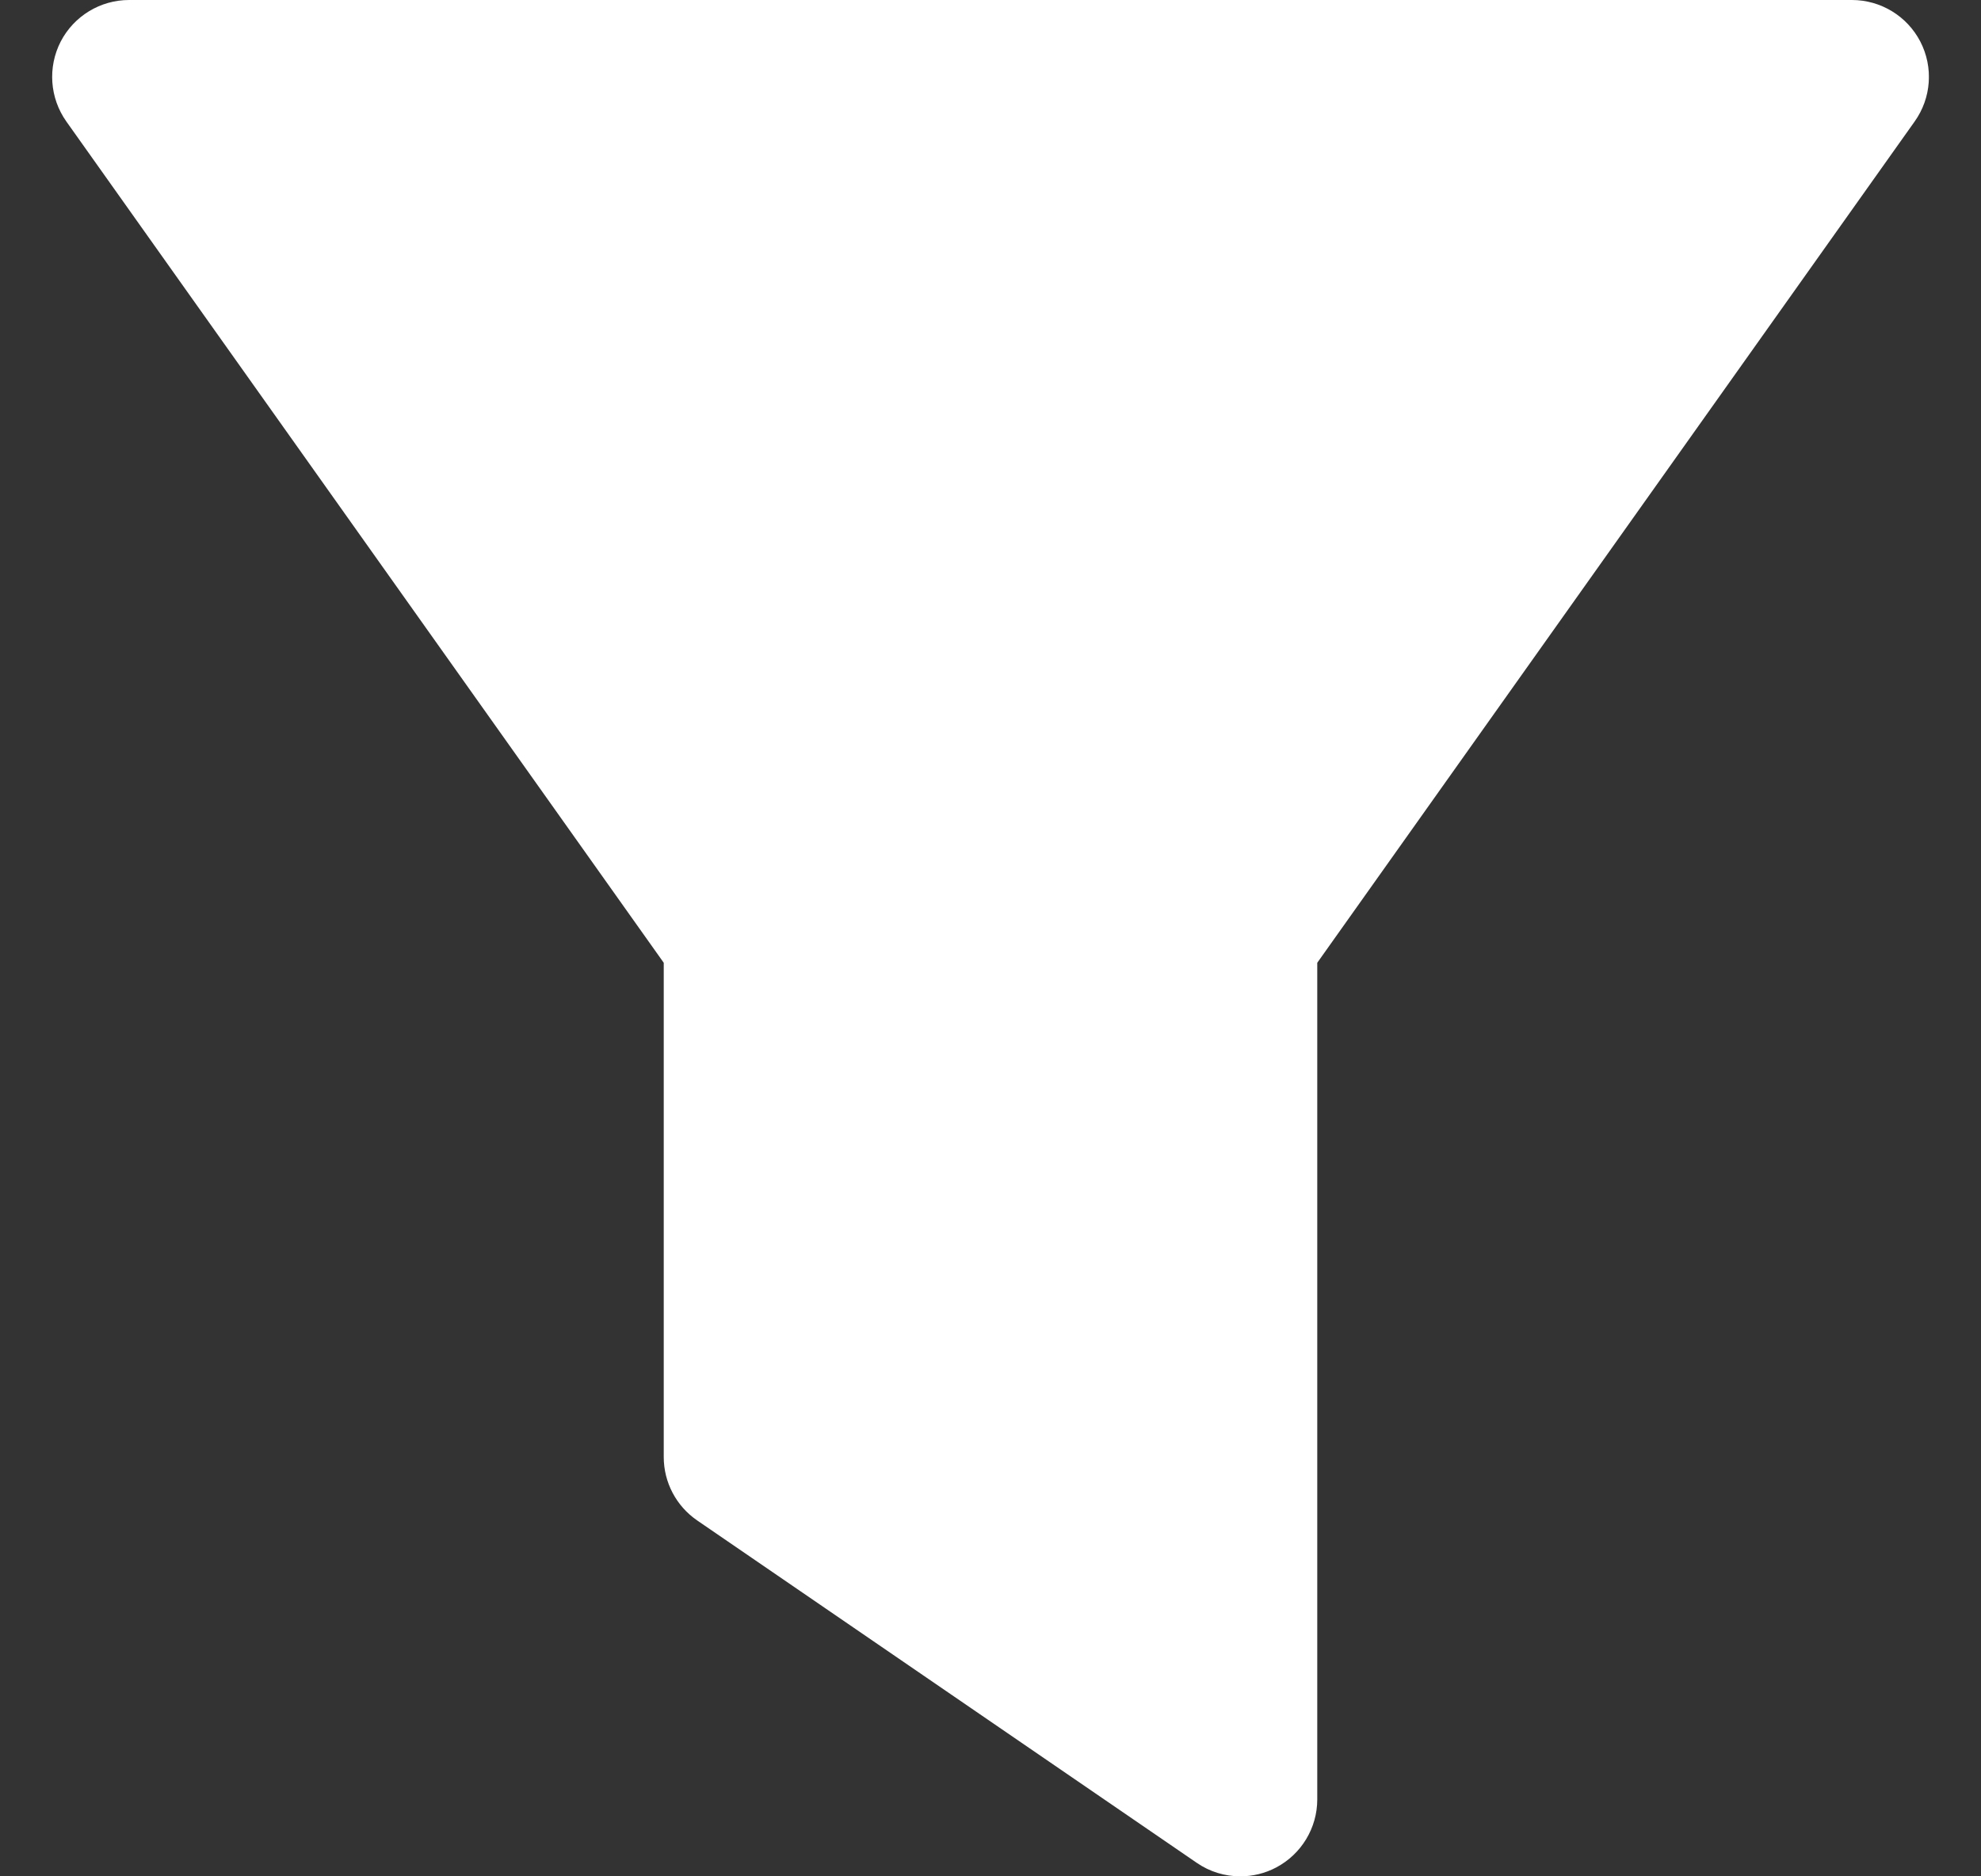 <svg width="19" height="18" viewBox="0 0 19 18" fill="none" xmlns="http://www.w3.org/2000/svg">
<rect x="0" y="0" width="19" height="18" fill="#333333" stroke="none"/>
<g clip-path="url(#clip0_2994_32900)">
<path d="M18.418 0.399C18.291 0.154 18.038 0 17.762 0H1.238C0.962 0 0.709 0.154 0.582 0.399C0.456 0.645 0.477 0.94 0.636 1.165L6.366 9.236V13.977C6.366 14.221 6.486 14.448 6.687 14.586L11.479 17.871C11.604 17.957 11.749 18 11.896 18C12.014 18 12.132 17.972 12.24 17.915C12.482 17.787 12.634 17.536 12.634 17.262V9.236L18.364 1.165C18.524 0.94 18.545 0.645 18.418 0.399Z" fill="white"/>
</g>
<defs>
<clipPath id="clip0_2994_32900">
<rect width="18" height="18" fill="white" transform="translate(0.5)"/>
</clipPath>
</defs>
</svg>
